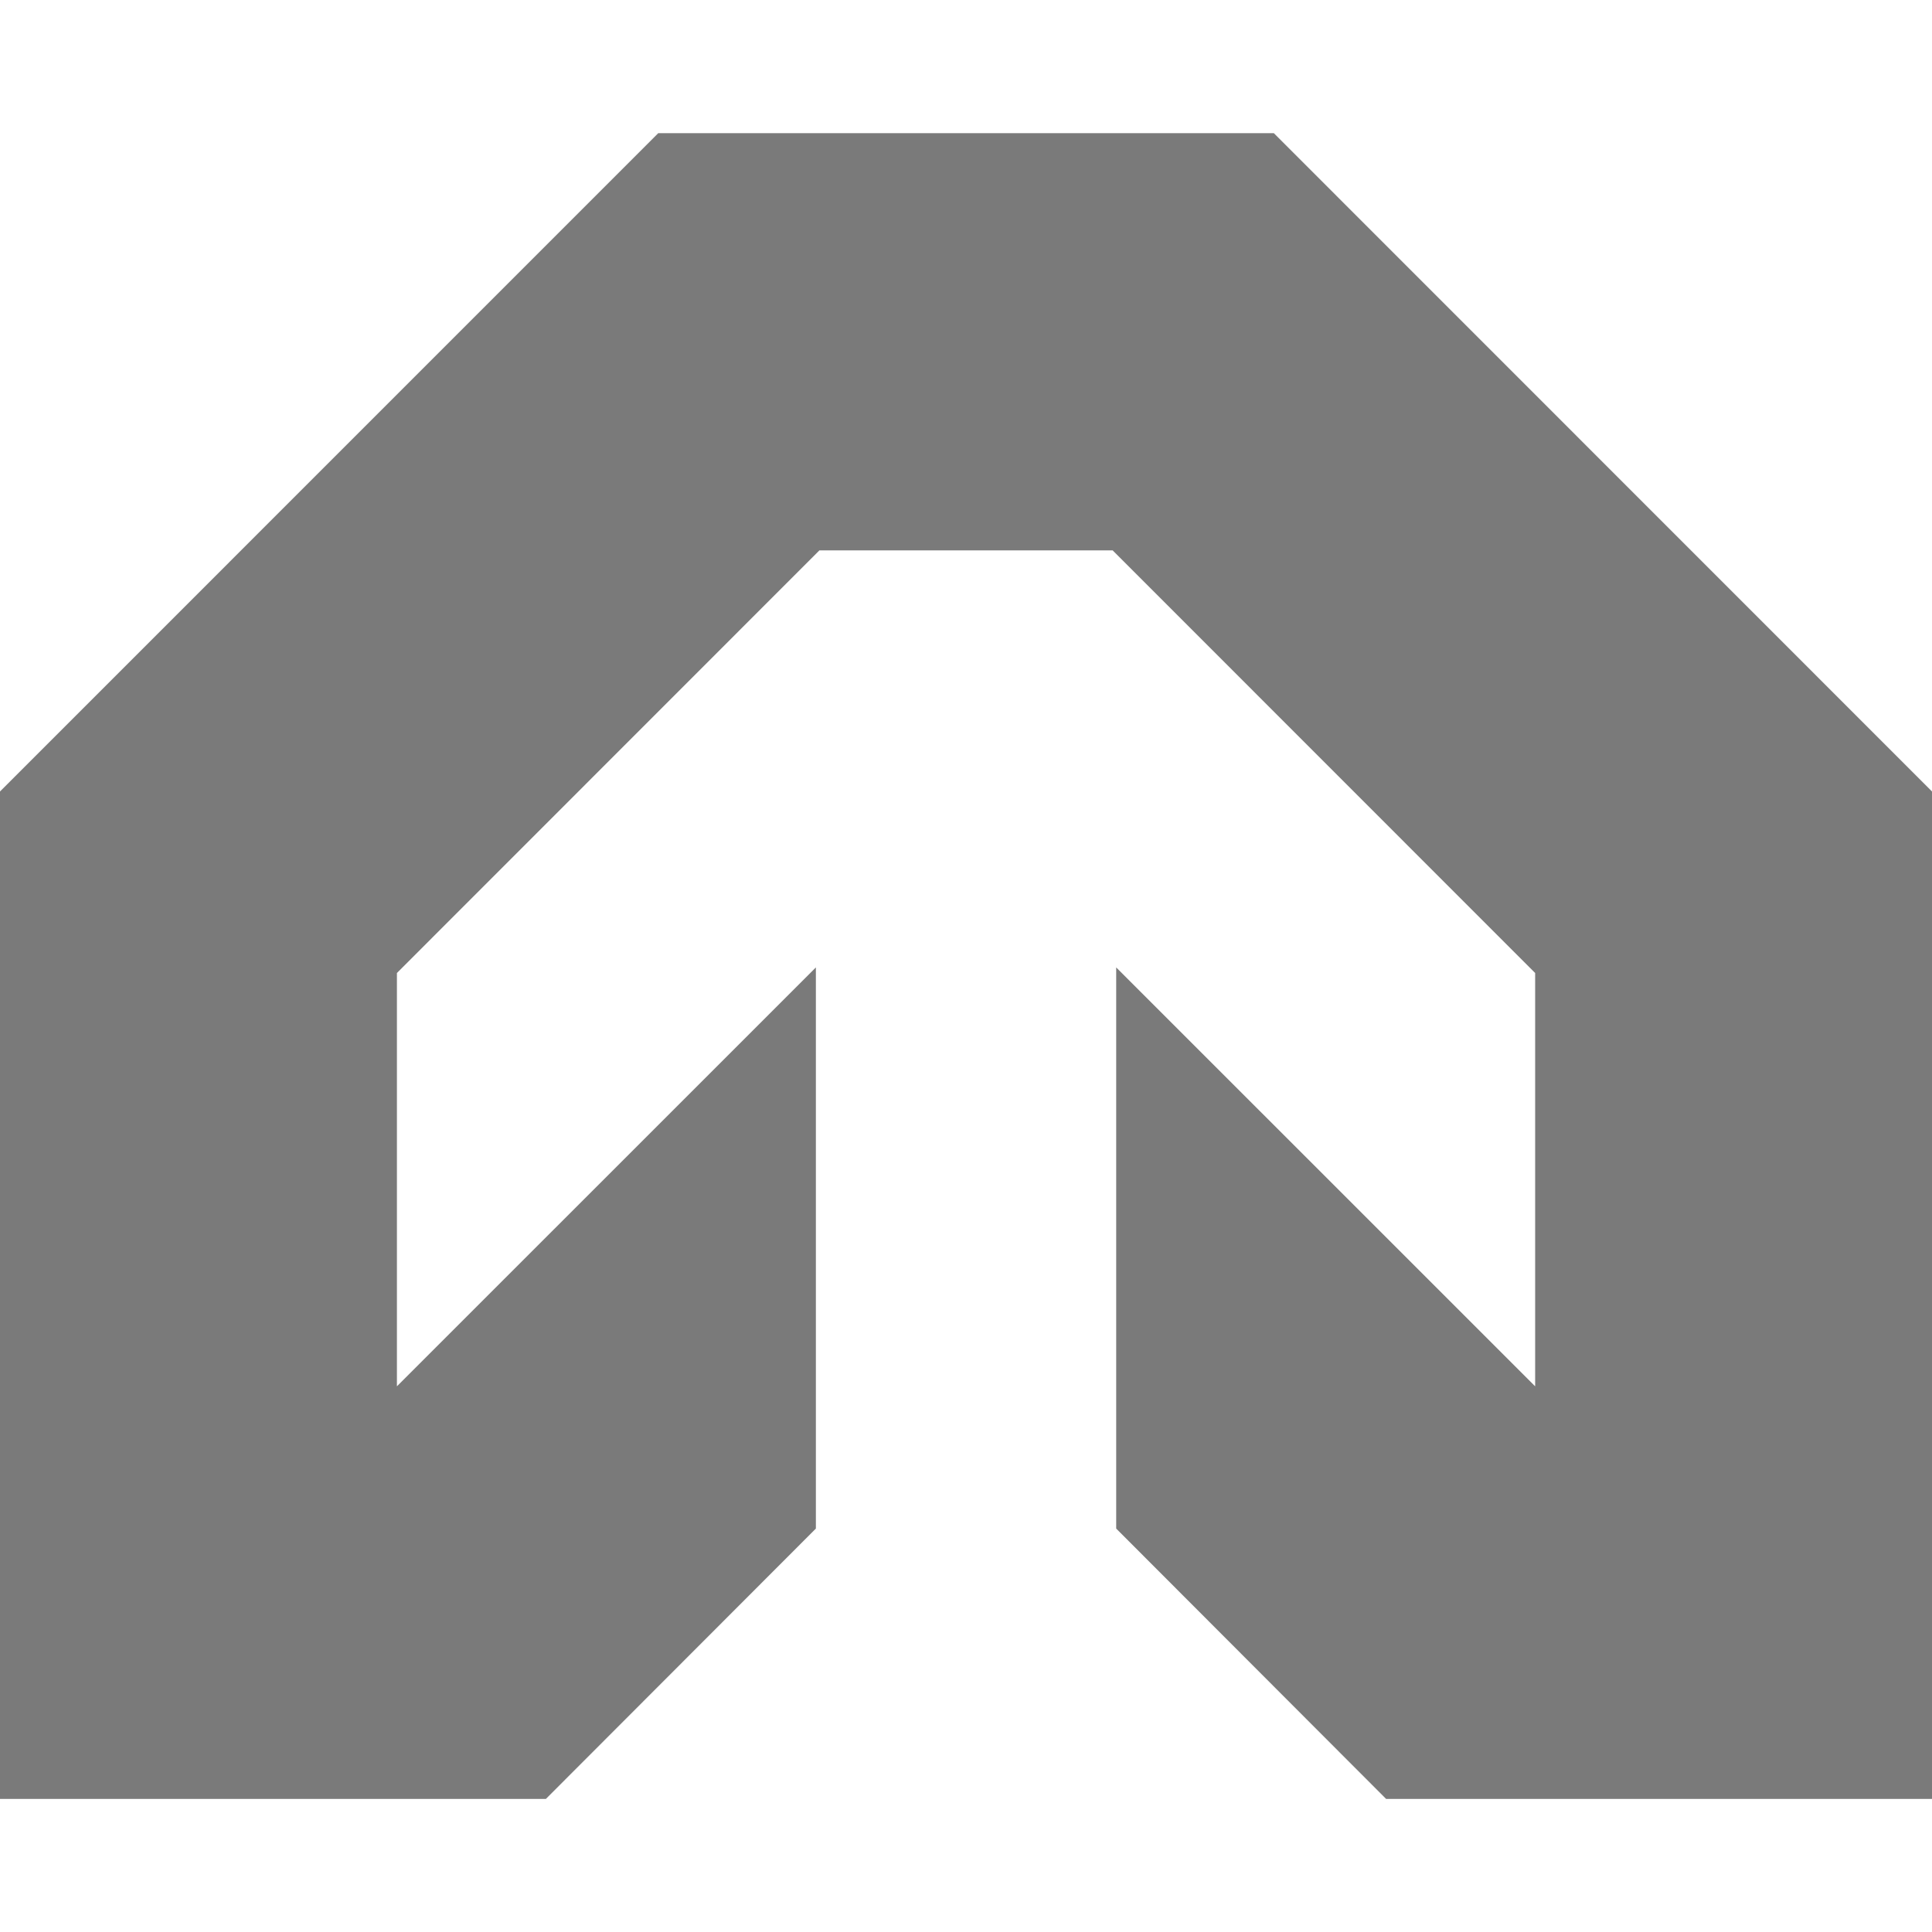 <?xml version="1.0" encoding="utf-8"?>
<!-- Generator: Adobe Illustrator 14.0.0, SVG Export Plug-In . SVG Version: 6.00 Build 43363)  -->
<!DOCTYPE svg PUBLIC "-//W3C//DTD SVG 1.1//EN" "http://www.w3.org/Graphics/SVG/1.1/DTD/svg11.dtd">
<svg version="1.1" id="Layer_1" xmlns="http://www.w3.org/2000/svg" xmlns:xlink="http://www.w3.org/1999/xlink" x="0px" y="0px"
	 width="27px" height="27px" viewBox="0 0 27 27" enable-background="new 0 0 27 27" xml:space="preserve">
<polygon fill="#7A7A7A" points="19.371,25.14 27,25.14 27,11.061 17.802,1.861 9.199,1.861 0,11.061 0,25.14 7.629,25.14 
	11.402,21.362 11.402,13.52 5.547,19.374 5.547,13.598 11.451,7.692 15.55,7.692 21.454,13.598 21.454,19.374 15.599,13.52 
	15.599,21.362 "/>
</svg>

